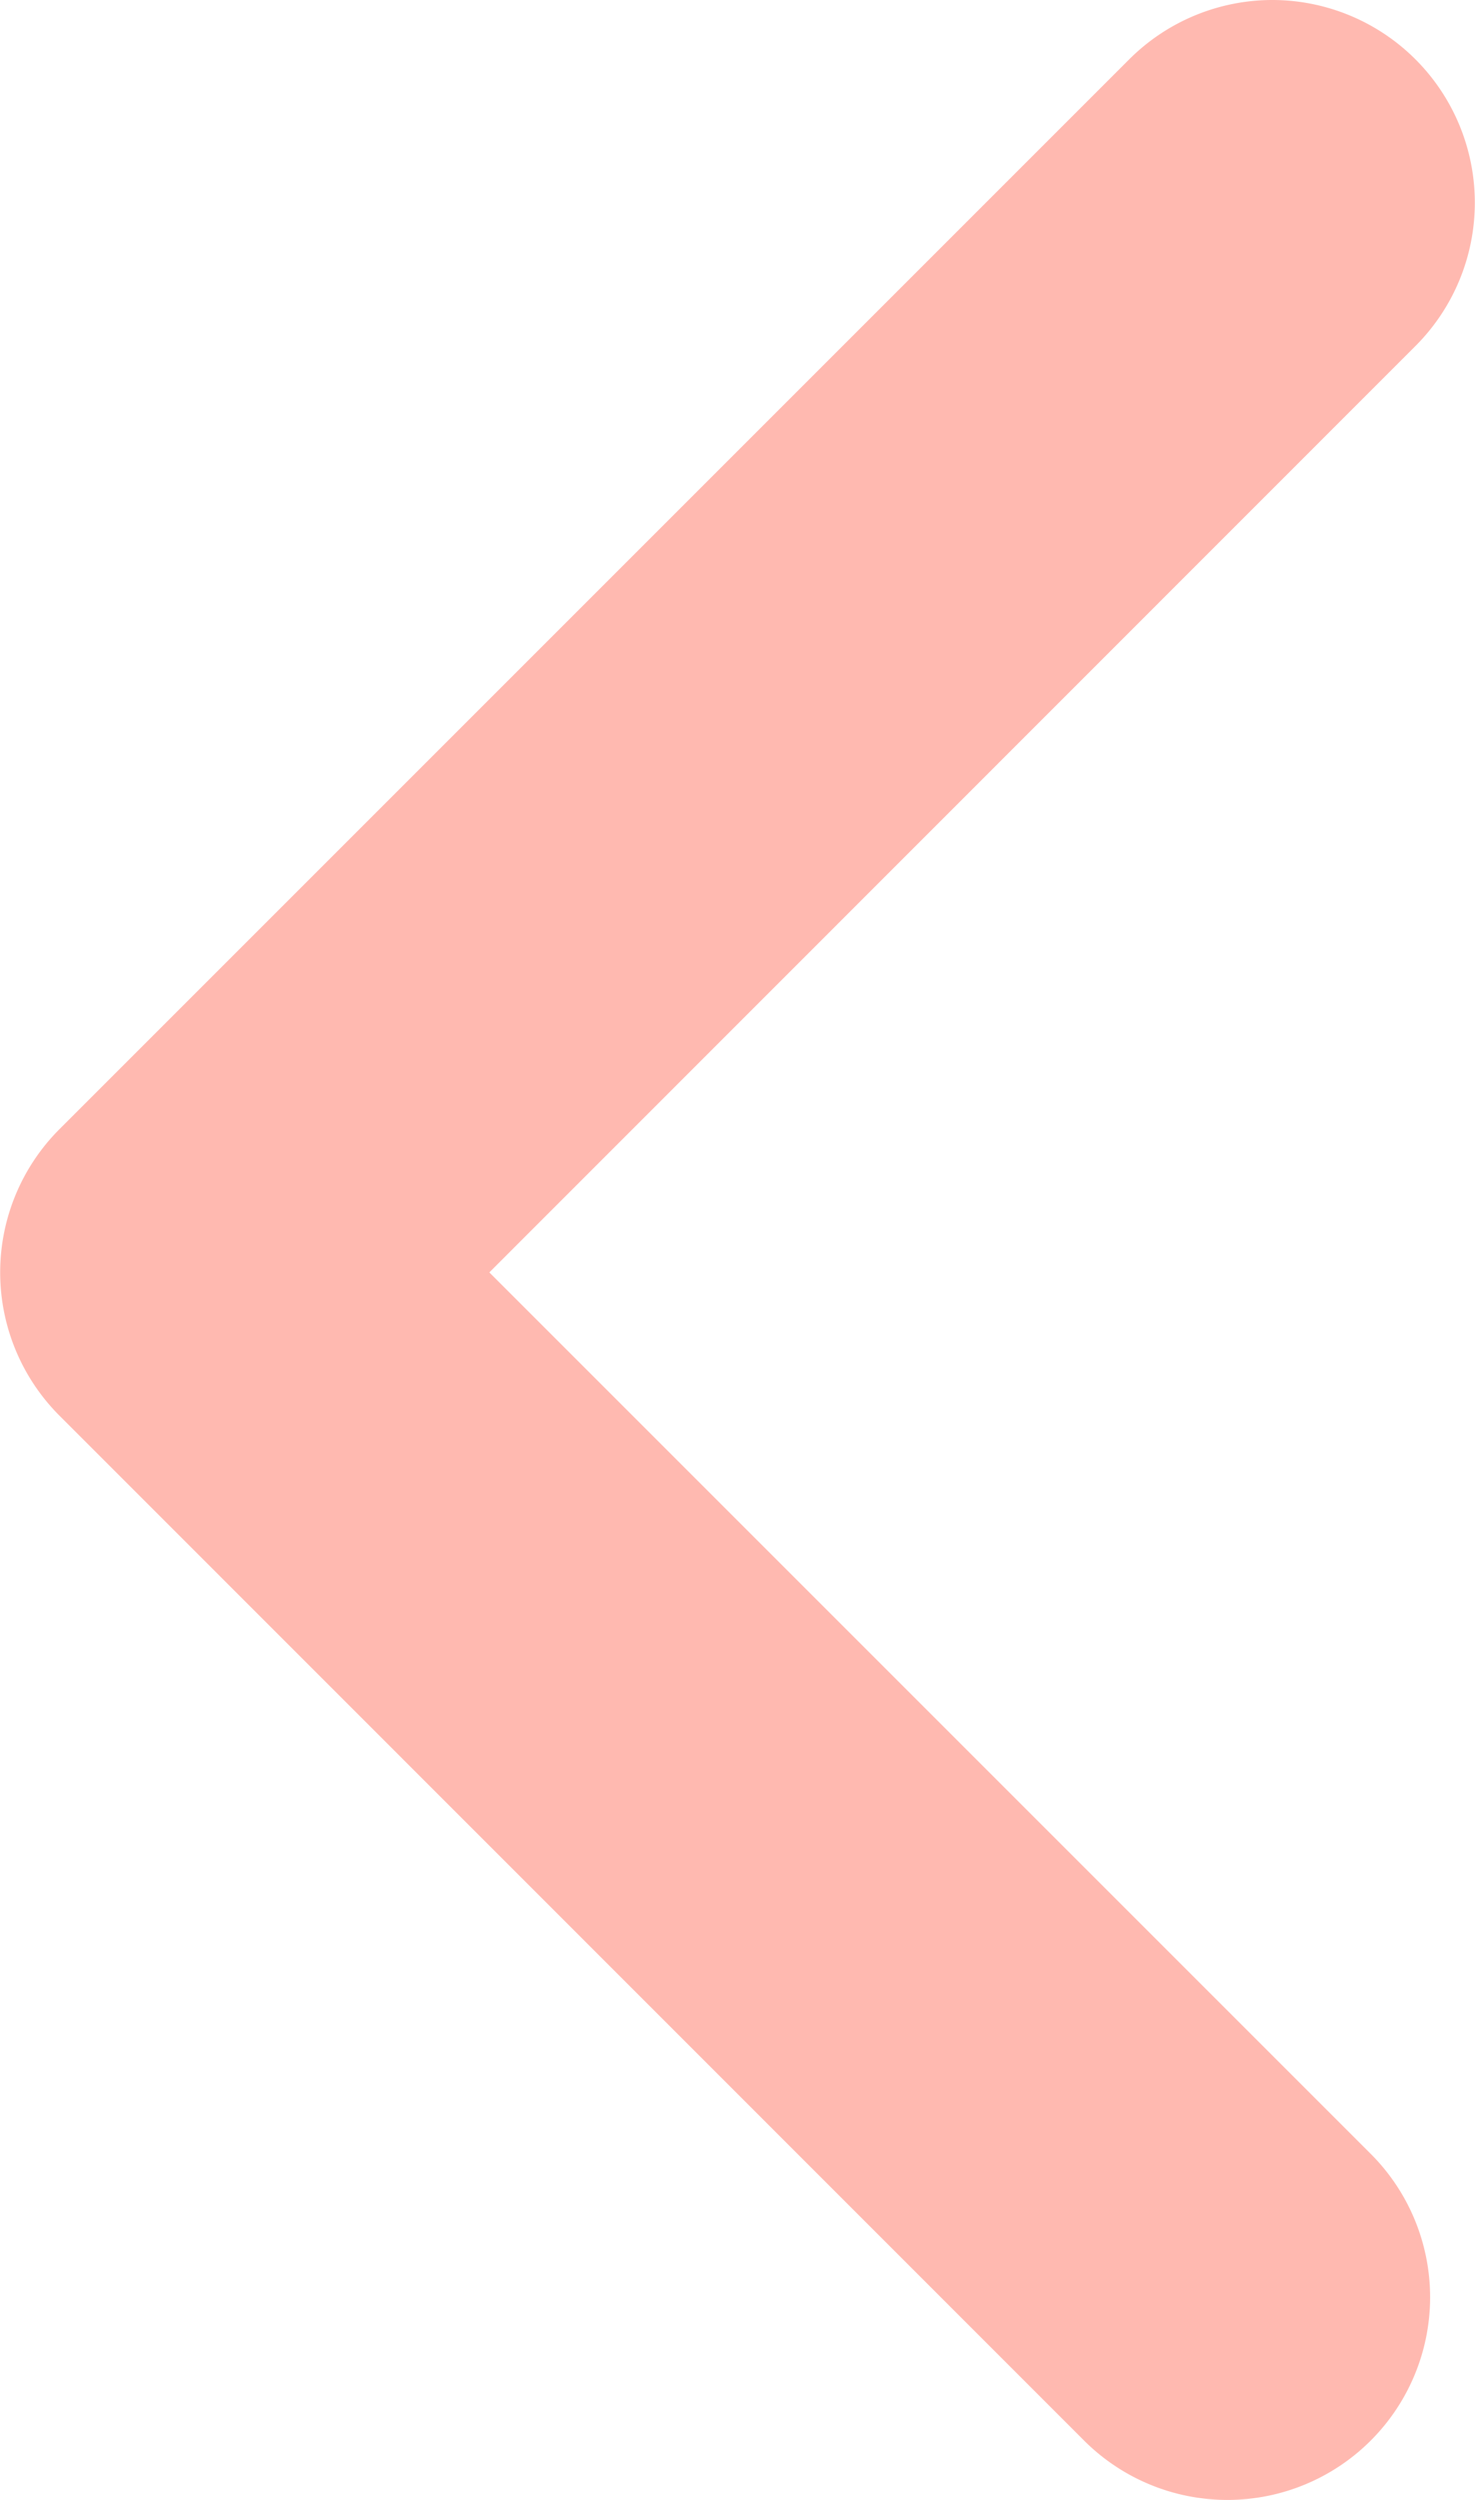 <svg xmlns="http://www.w3.org/2000/svg" viewBox="0 0 65.5 111"><defs><style>.cls-1{fill:#ffb9b0;}</style></defs><title>Asset 1</title><g id="Layer_2" data-name="Layer 2"><g id="Layer_1-2" data-name="Layer 1"><path class="cls-1" d="M56.5,0a9,9,0,0,1,6.36,15.36L21.73,56.5,60.87,95.64a9,9,0,0,1-12.73,12.73L2.64,62.86a9,9,0,0,1,0-12.72l47.5-47.5A9,9,0,0,1,56.5,0Z"/></g></g></svg>